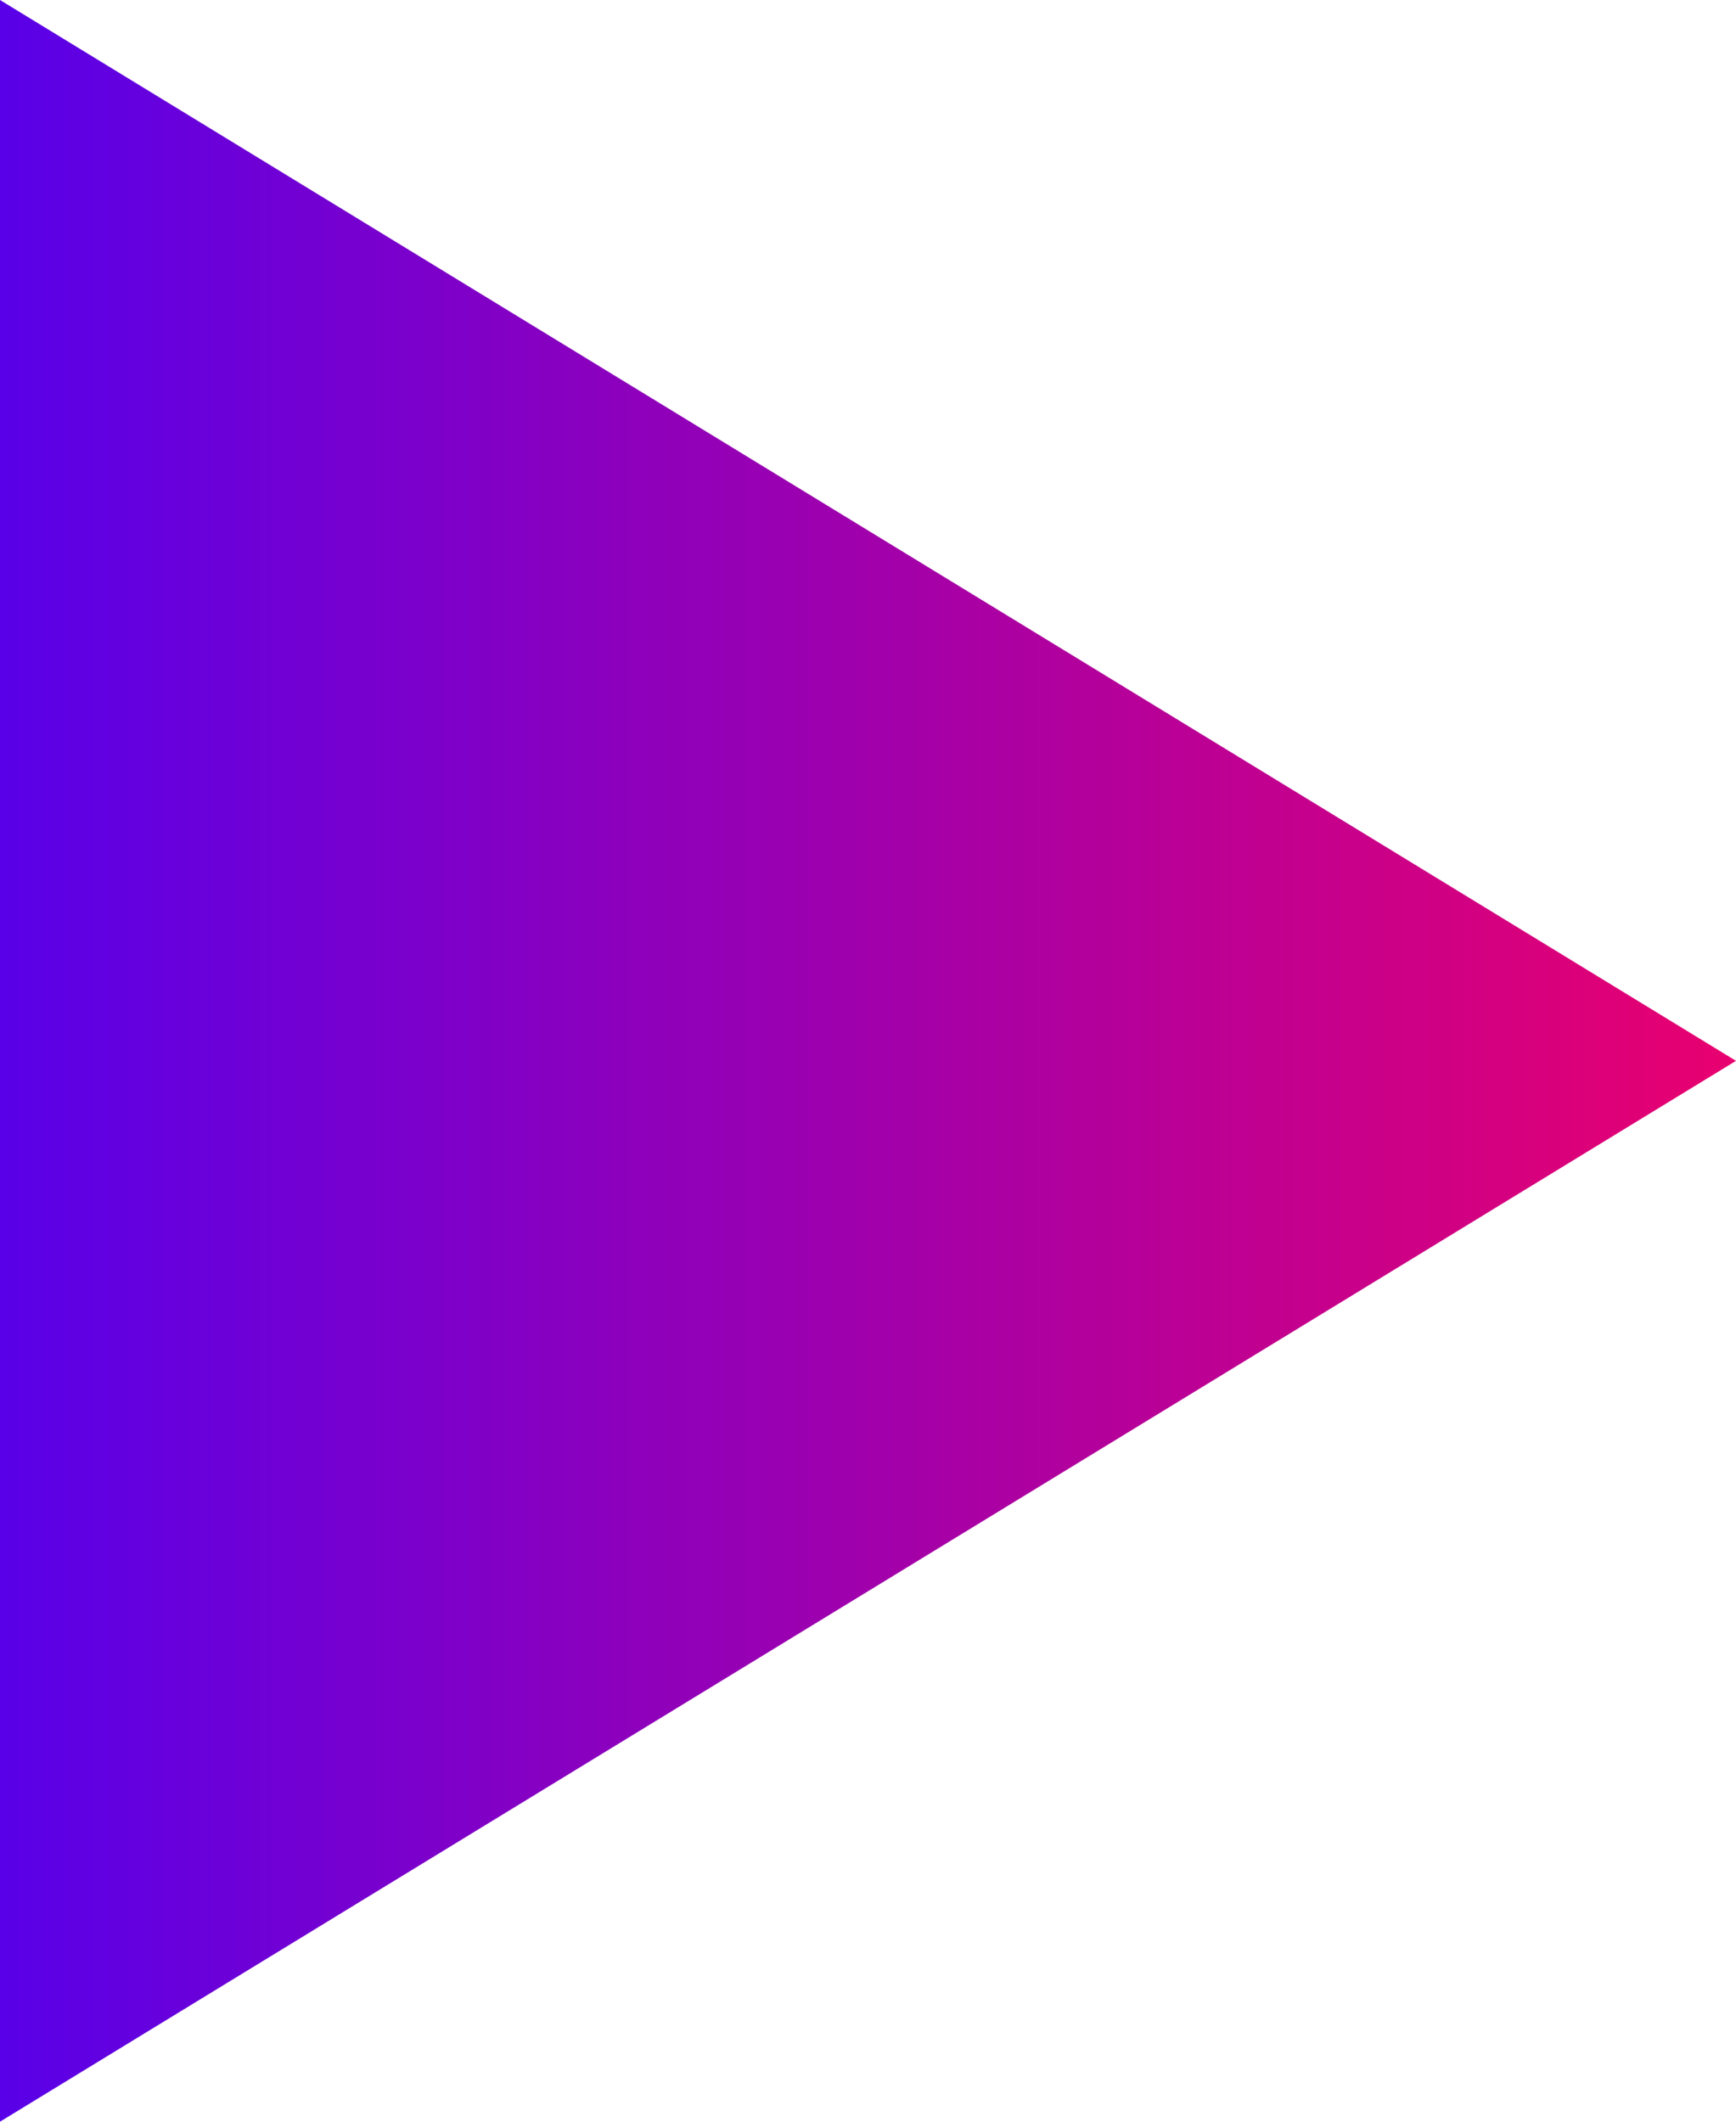 <svg xmlns="http://www.w3.org/2000/svg" xmlns:xlink="http://www.w3.org/1999/xlink" width="9" height="11" viewBox="0 0 9 11">
  <defs>
    <style>
      .cls-1 {
        fill-rule: evenodd;
        fill: url(#linear-gradient);
      }
    </style>
    <linearGradient id="linear-gradient" x1="735" y1="957.5" x2="744" y2="957.5" gradientUnits="userSpaceOnUse">
      <stop offset="-0.25" stop-color="#5900e8"/>
      <stop offset="1.25" stop-color="#e8006f"/>
    </linearGradient>
  </defs>
  <path id="Многоугольник_577" data-name="Многоугольник 577" class="cls-1" d="M744,957.5l-9,5.5V952Z" transform="translate(-735 -952)"/>
</svg>
